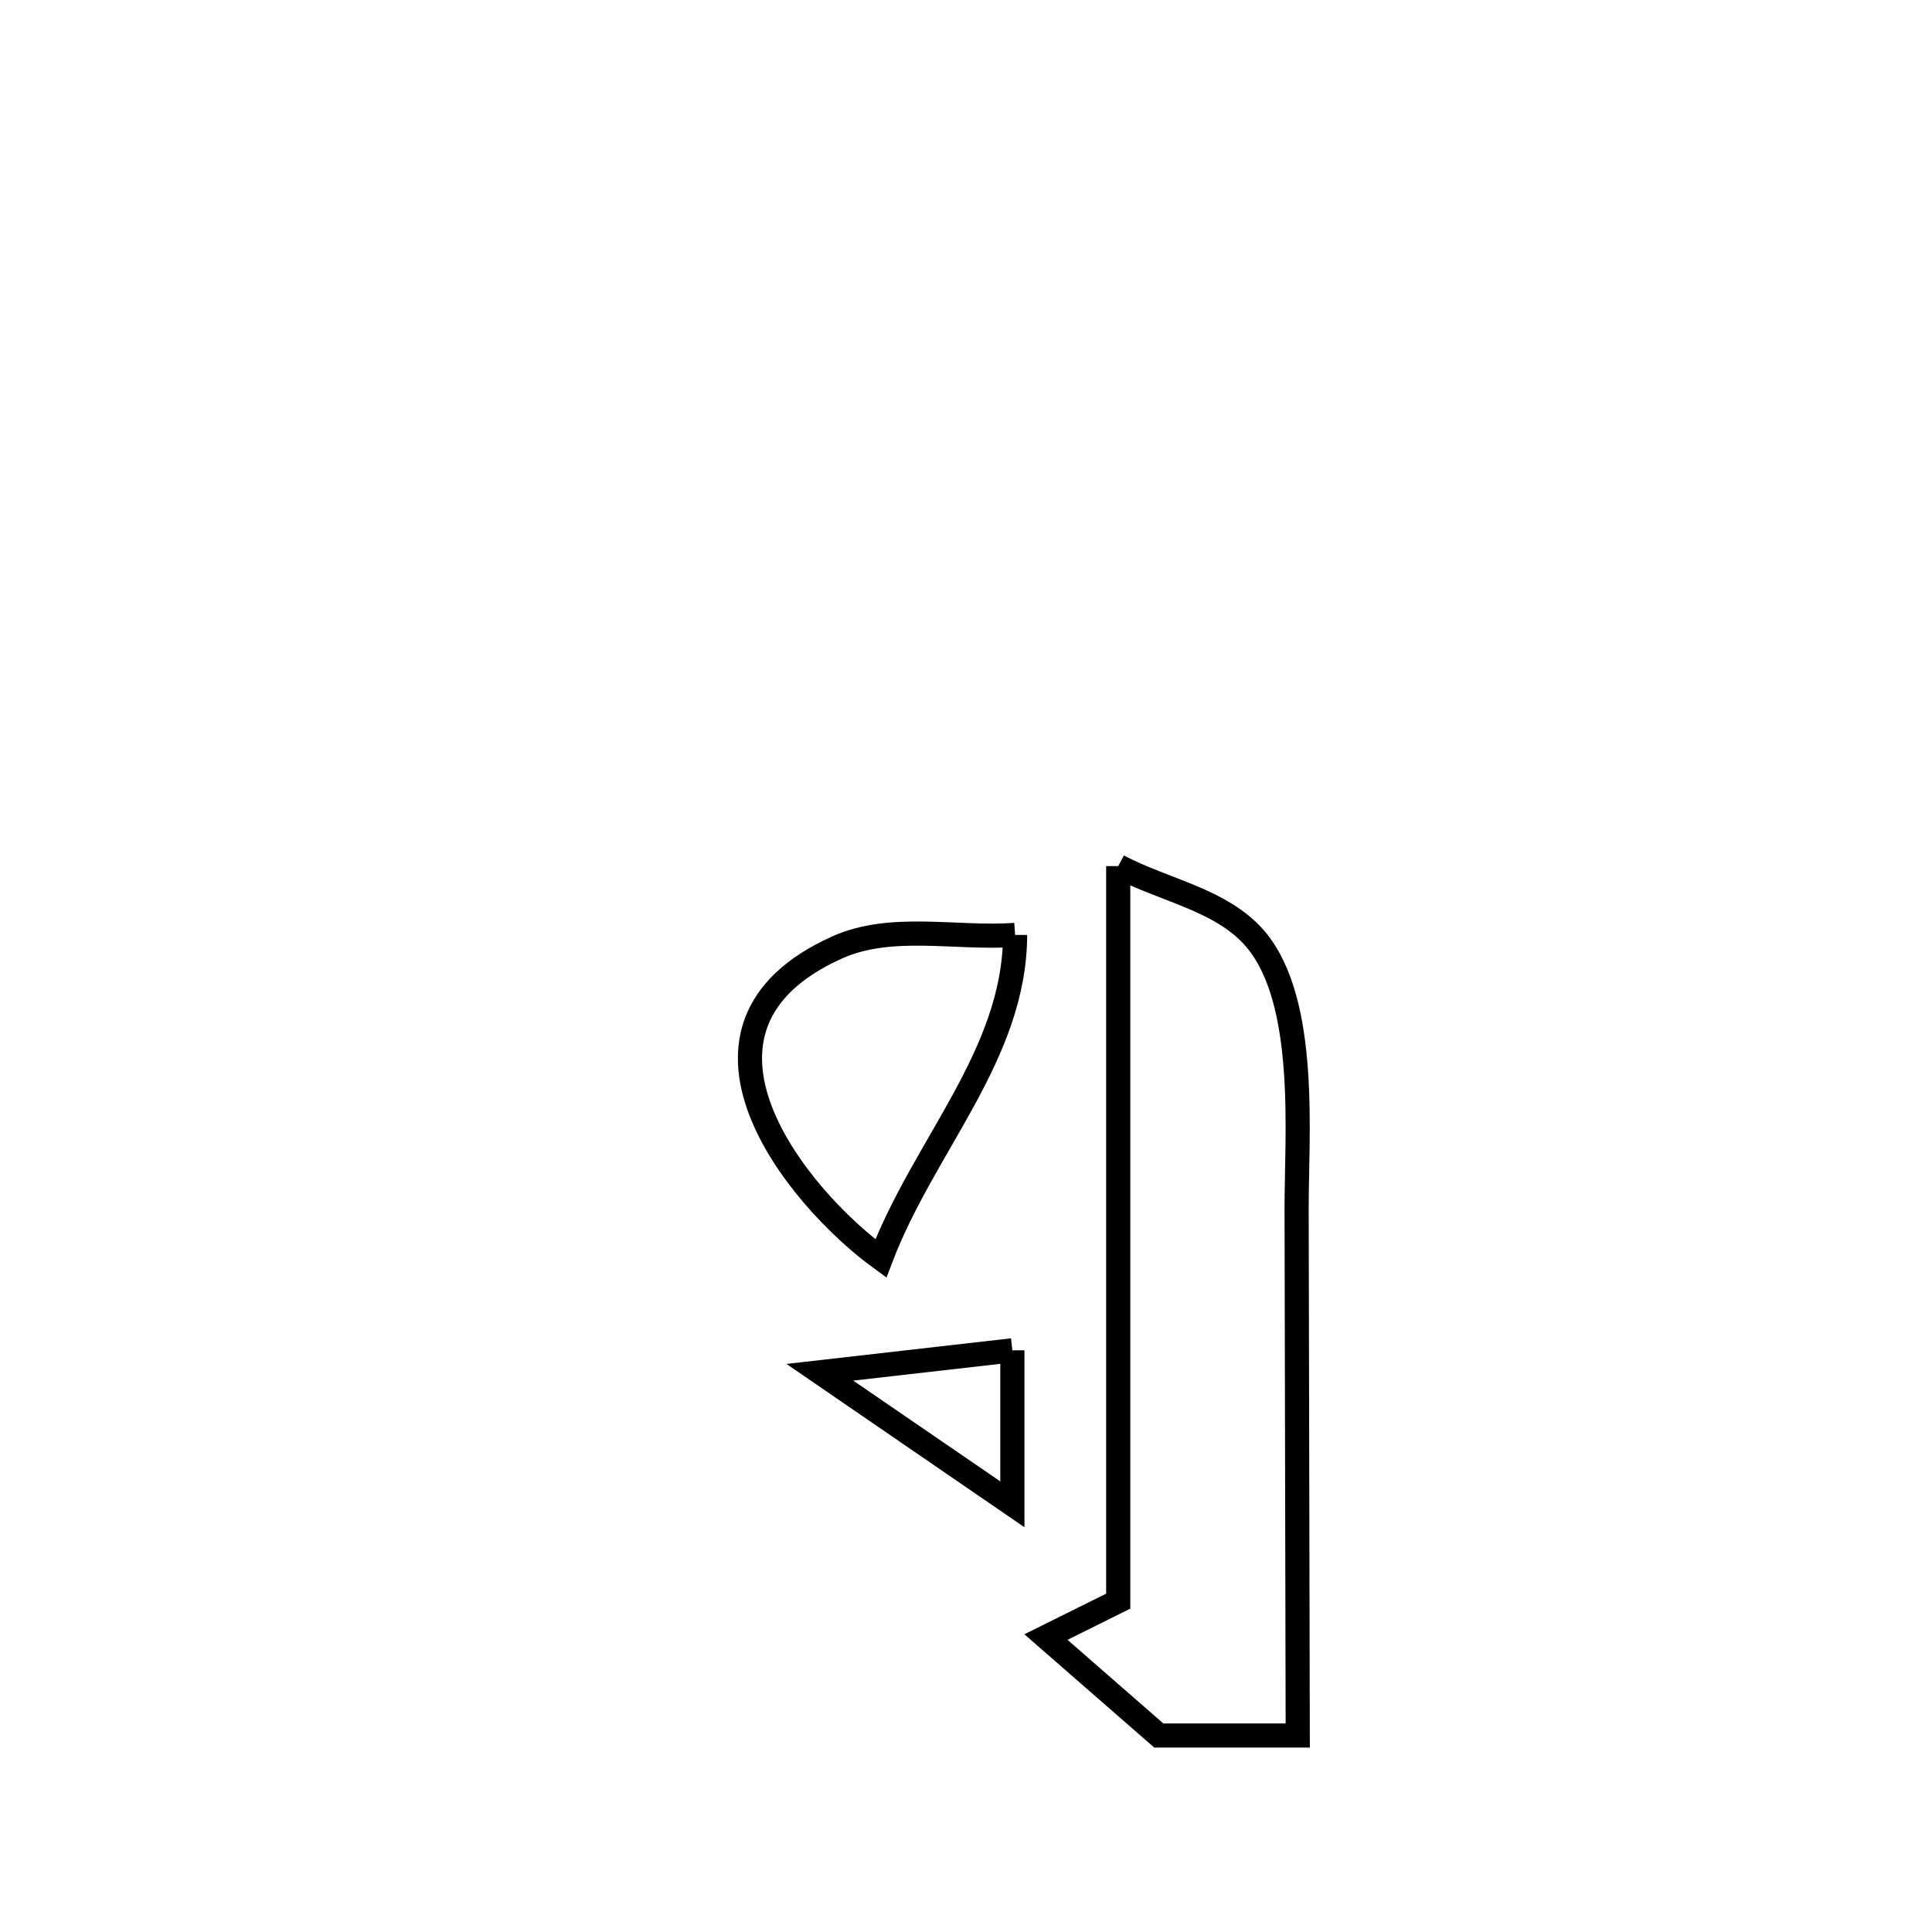 <svg xmlns="http://www.w3.org/2000/svg" viewBox="0.0 0.0 24.0 24.0" height="200px" width="200px"><path fill="none" stroke="black" stroke-width=".3" stroke-opacity="1.0"  filling="0" d="M13.891 10.759 L13.891 10.759 C14.46 11.062 15.182 11.176 15.598 11.668 C16.255 12.446 16.105 14.121 16.107 15.016 C16.112 17.197 16.116 19.378 16.121 21.559 L16.121 21.559 C15.546 21.559 14.97 21.559 14.395 21.559 L14.395 21.559 C13.928 21.151 13.46 20.743 12.993 20.336 L12.993 20.336 C13.293 20.187 13.592 20.038 13.891 19.89 L13.891 19.89 C13.891 18.368 13.891 16.846 13.891 15.324 C13.891 13.802 13.891 12.281 13.891 10.759 L13.891 10.759"></path>
<path fill="none" stroke="black" stroke-width=".3" stroke-opacity="1.0"  filling="0" d="M12.61 11.614 L12.61 11.614 C12.605 13.107 11.476 14.227 10.942 15.633 L10.942 15.633 C9.896 14.873 8.178 12.768 10.398 11.77 C11.072 11.467 11.873 11.666 12.61 11.614 L12.61 11.614"></path>
<path fill="none" stroke="black" stroke-width=".3" stroke-opacity="1.0"  filling="0" d="M12.576 16.774 L12.576 16.774 C12.576 17.412 12.576 18.049 12.576 18.687 L12.576 18.687 C12.423 18.582 10.31 17.135 10.183 17.047 L10.183 17.047 C10.98 16.956 11.778 16.865 12.576 16.774 L12.576 16.774"></path></svg>